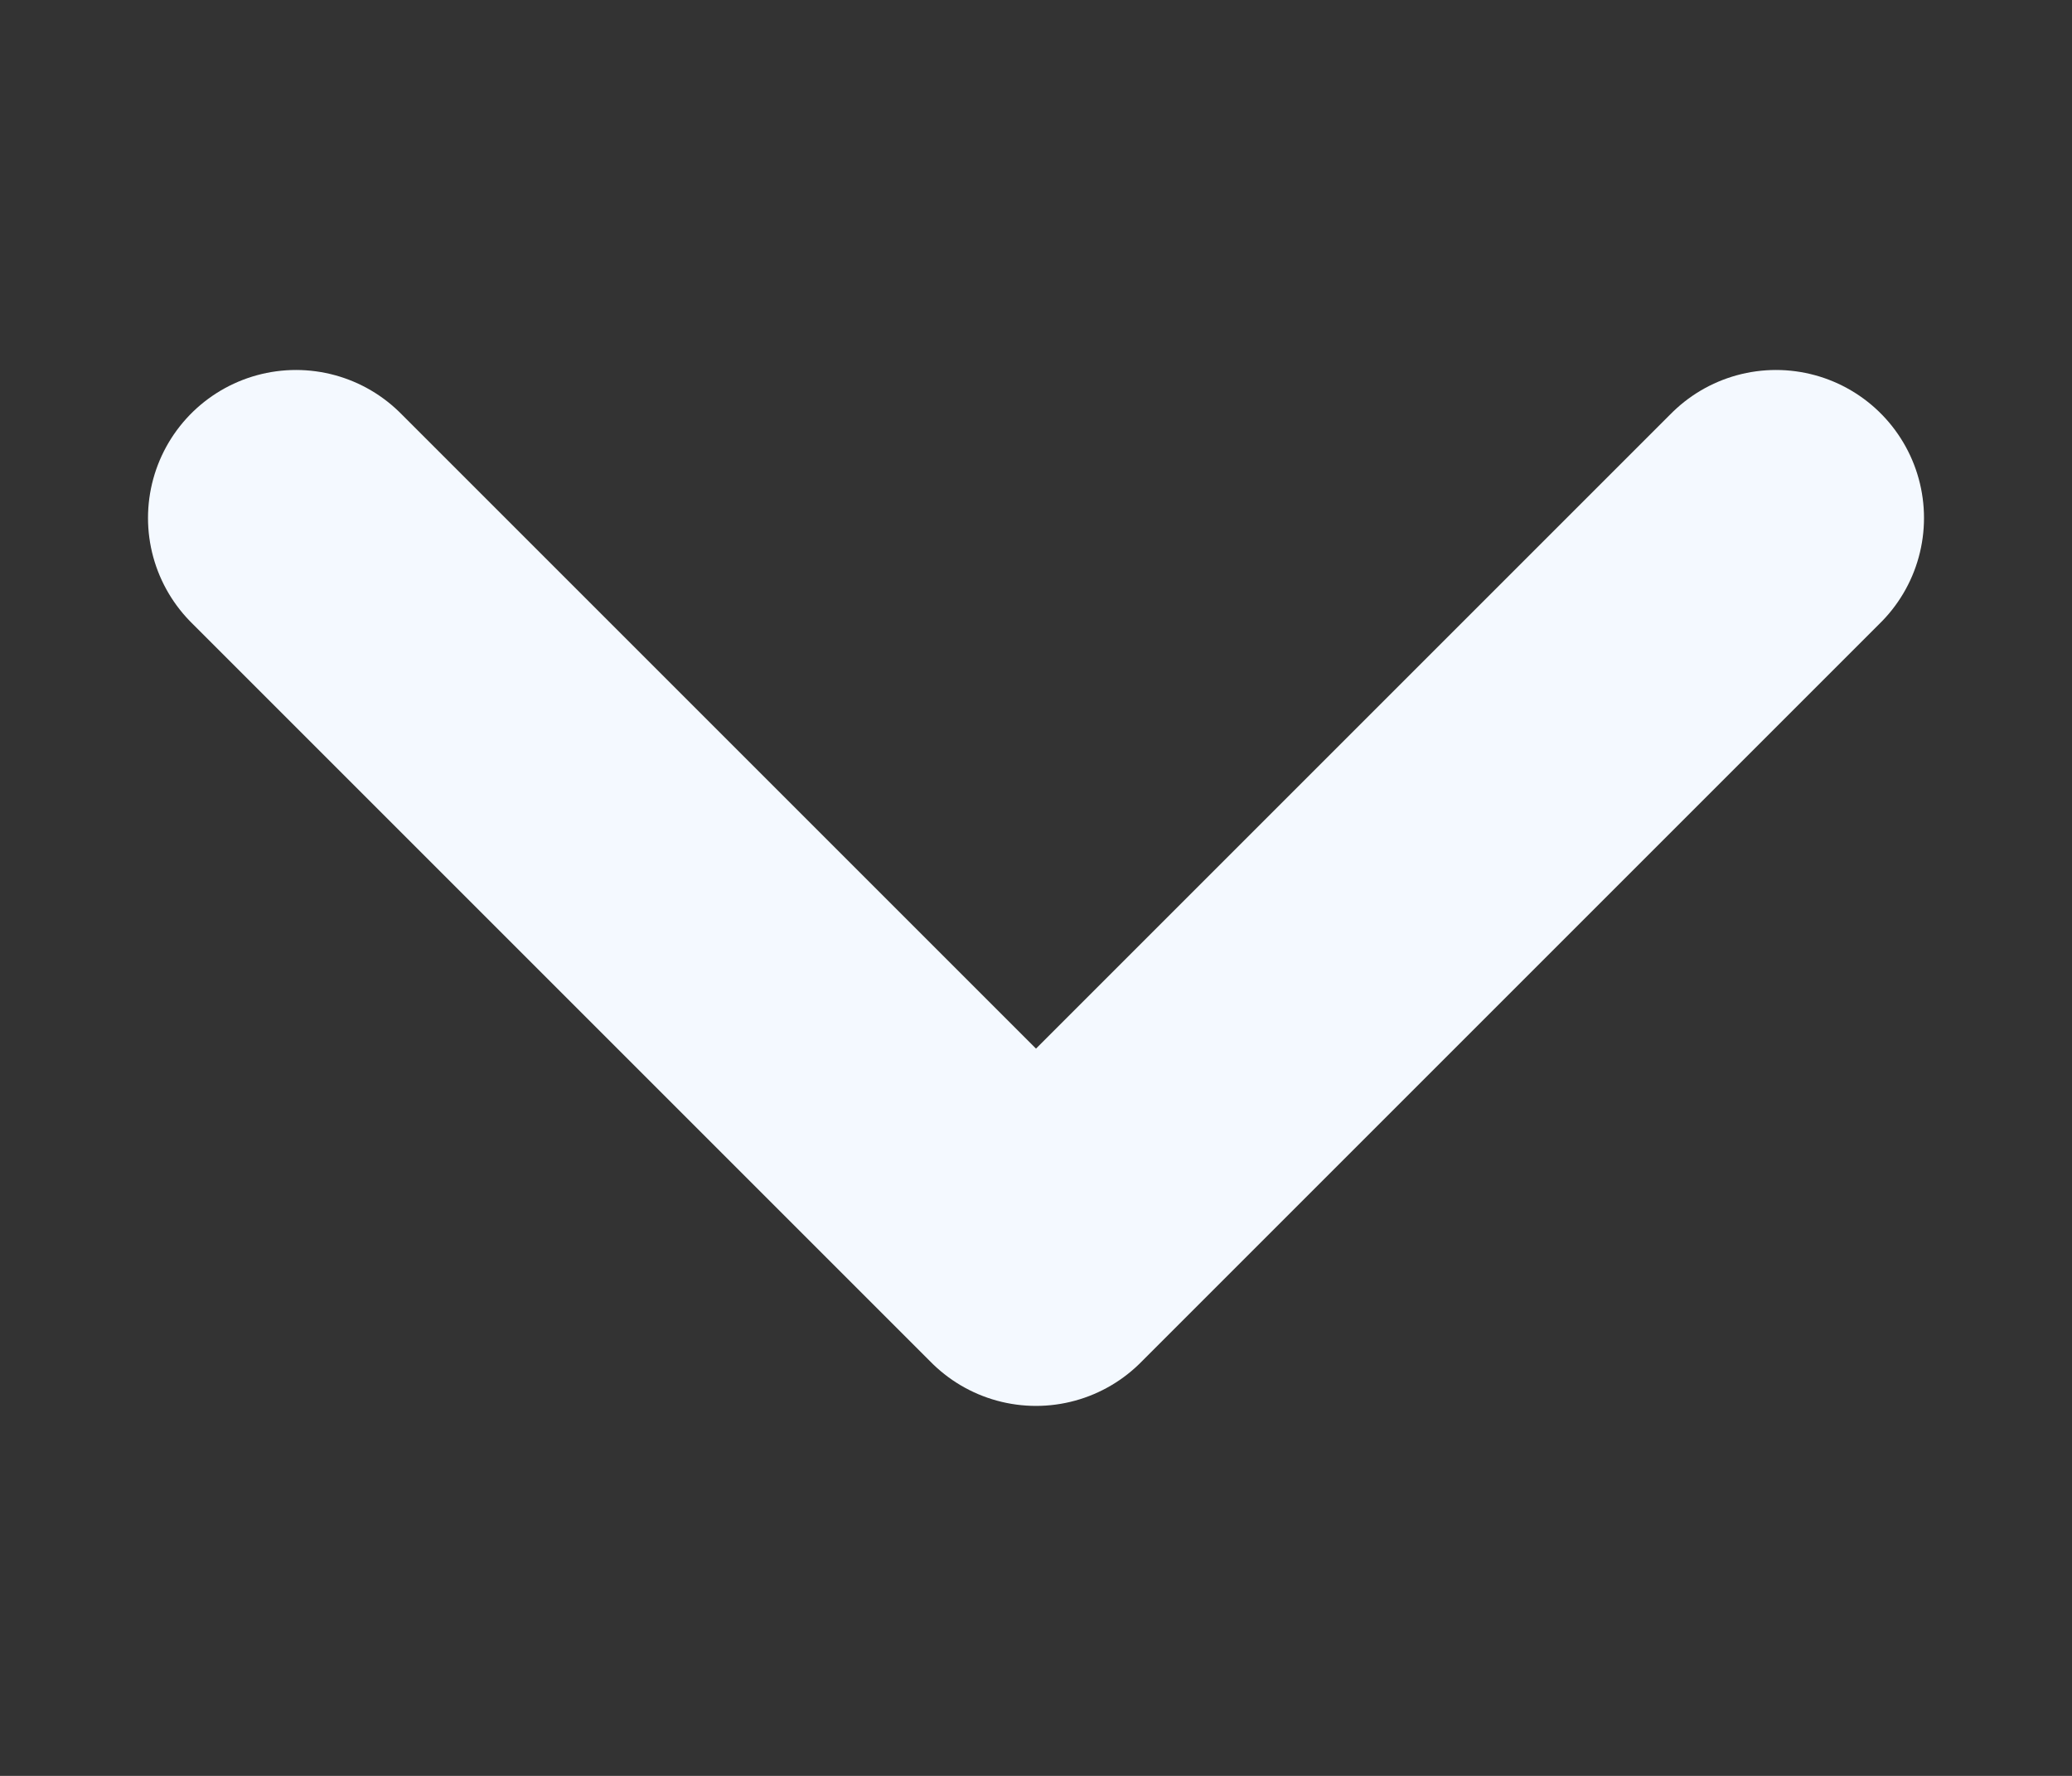 <svg width='7' height='6' viewBox='0 0 7 6' fill='none' xmlns='http://www.w3.org/2000/svg'>
<rect x="0" y="0" width="7" height="6" fill="#333333" stroke="none"/>
<path d='M1 1.75L3.5 4.25L6 1.75' stroke='#F4F9FF' strokeWidth='1.25' stroke-linecap='round' stroke-linejoin='round'/>
</svg>
